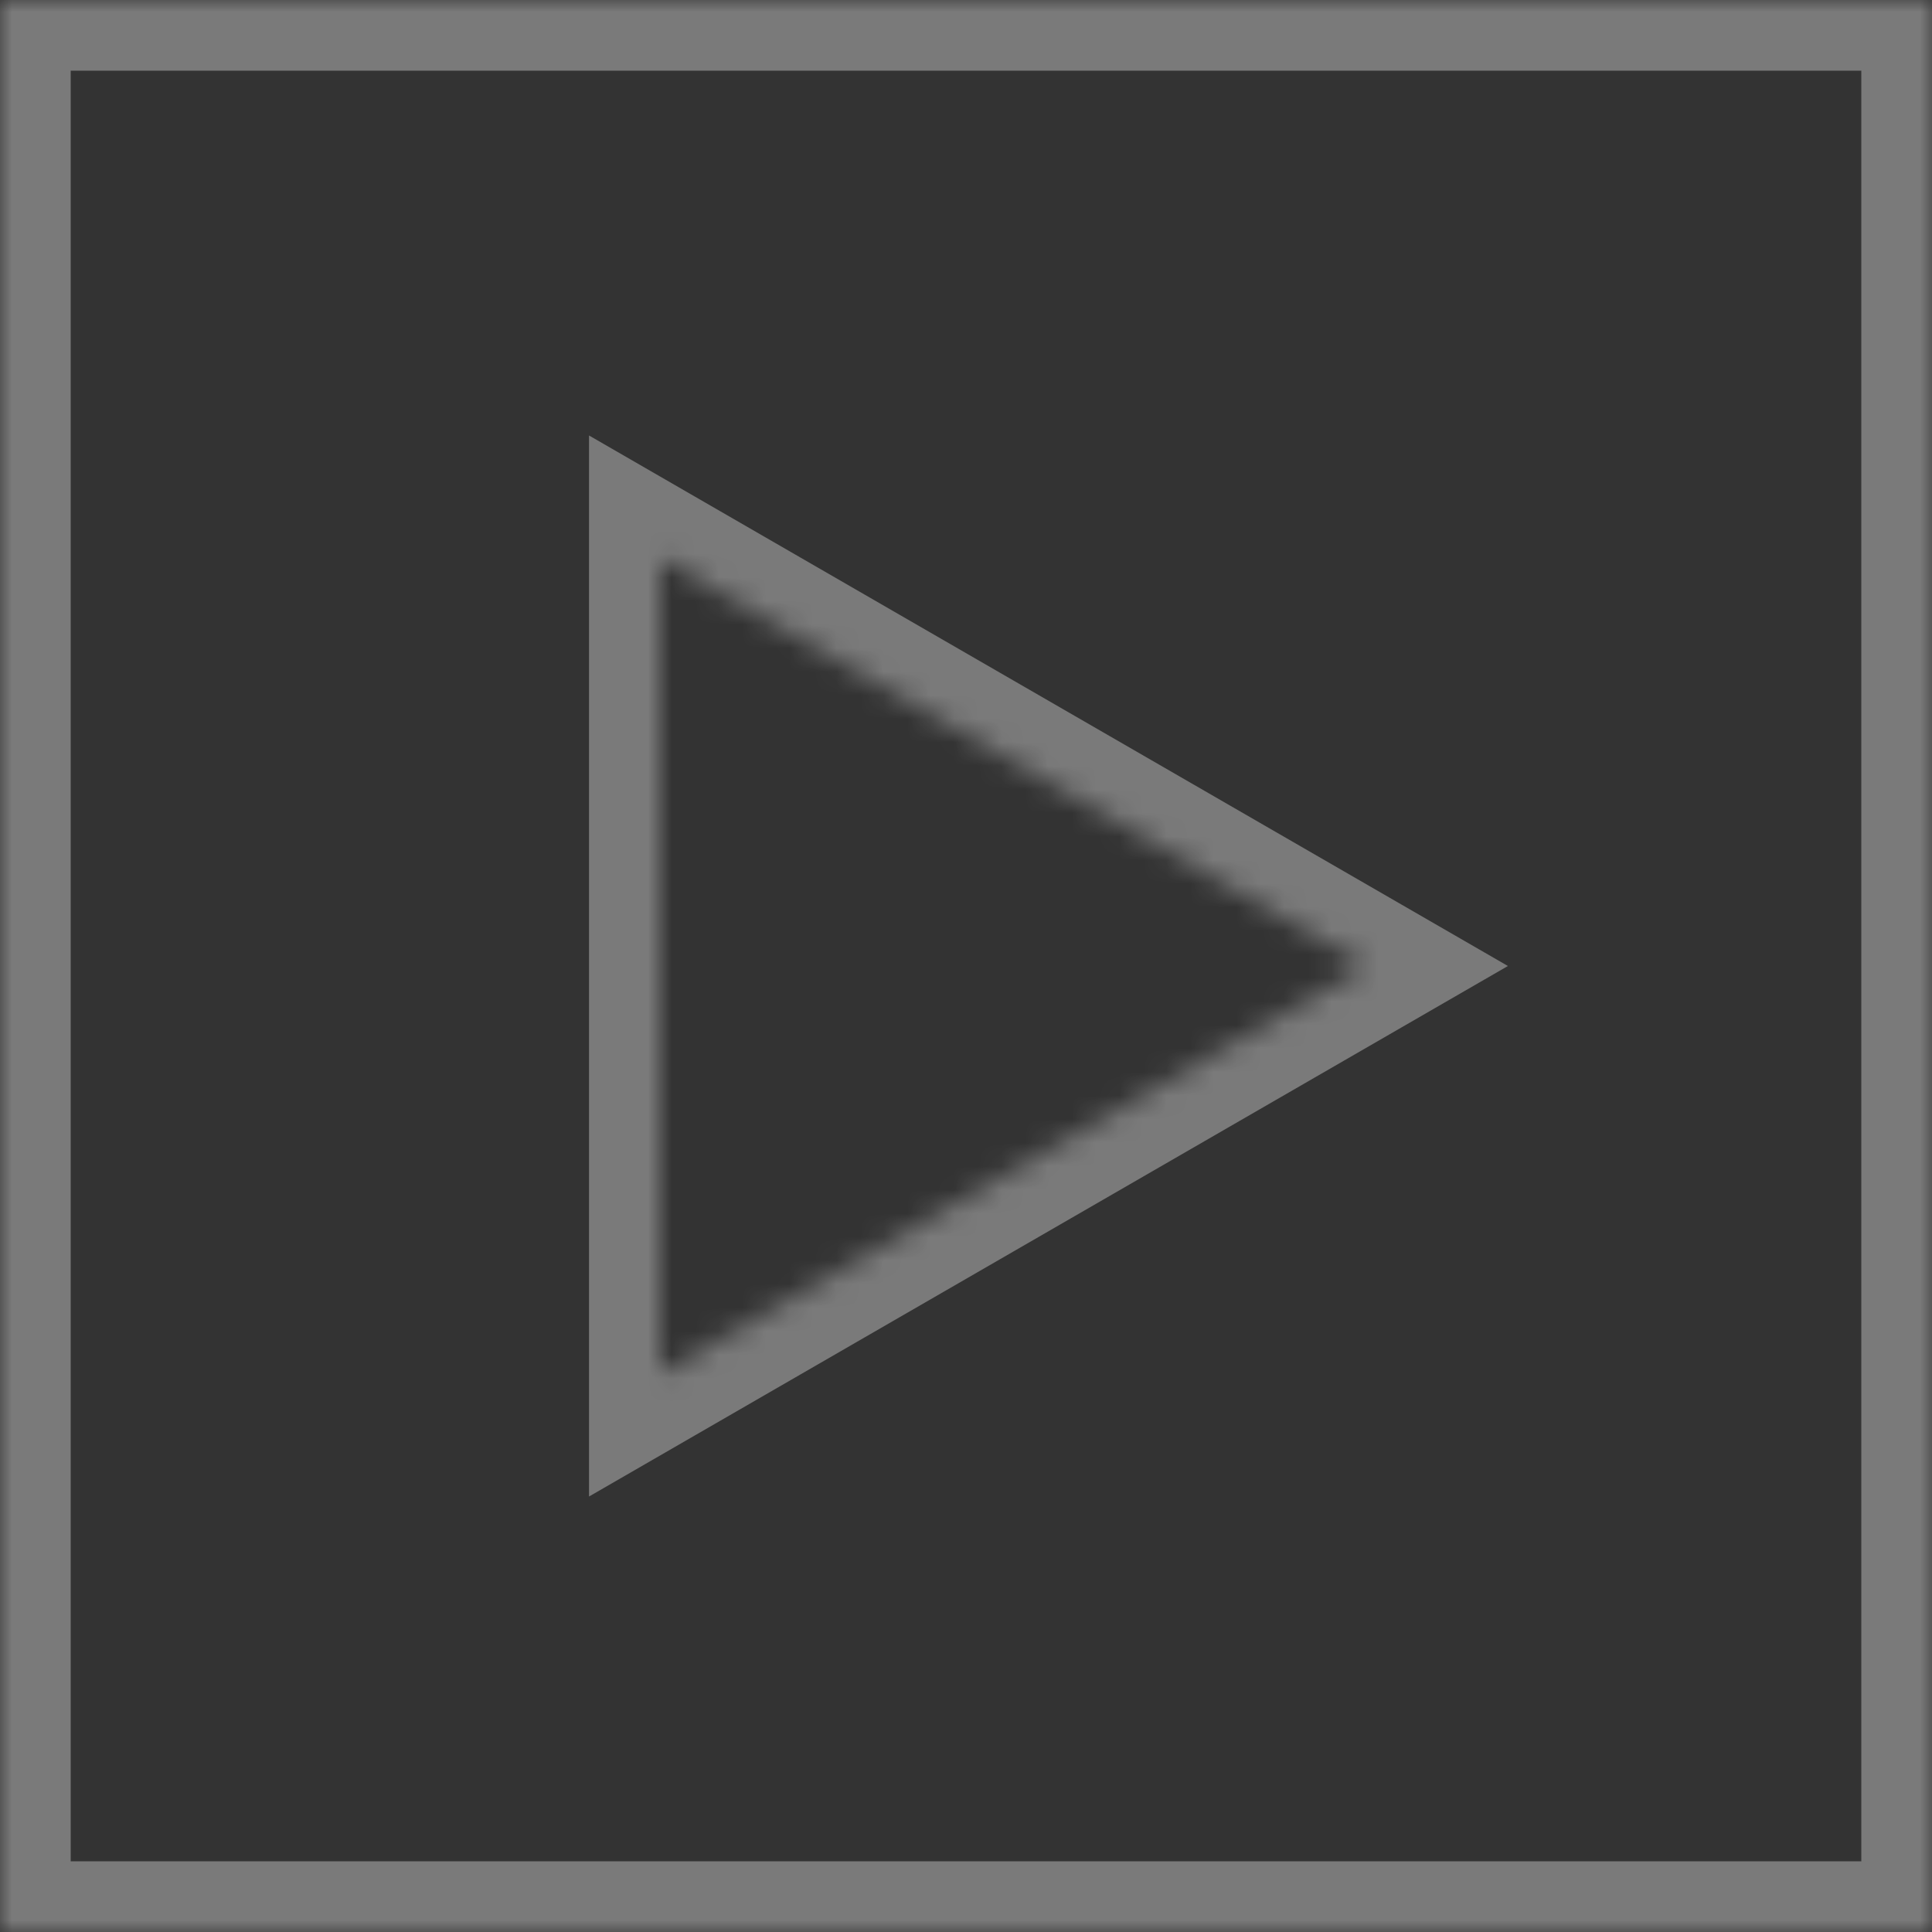 <svg width="82" height="82" viewBox="0 0 82 82" fill="none" xmlns="http://www.w3.org/2000/svg">
<rect x="0" y="0" width="82" height="82" fill="#333333" stroke="none"/>
<mask id="path-1-inside-1_335_13013" fill="white">
<path fill-rule="evenodd" clip-rule="evenodd" d="M82 1.43373e-05L0 0L-1.43373e-05 82L82 82L82 1.43373e-05ZM28 58.321L58 41L28 23.68L28 58.321Z"/>
</mask>
<path d="M0 0L5.24537e-07 -3L-3 -3L-3 -5.24537e-07L0 0ZM82 1.43373e-05L85 1.48619e-05L85 -3L82 -3L82 1.43373e-05ZM-1.43373e-05 82L-3 82L-3 85L-1.48619e-05 85L-1.43373e-05 82ZM82 82L82 85L85 85L85 82L82 82ZM58 41L59.5 43.598L64 41L59.5 38.402L58 41ZM28 58.321L25 58.321L25 63.517L29.5 60.919L28 58.321ZM28 23.68L29.5 21.081L25 18.483L25 23.68L28 23.68ZM-5.24537e-07 3L82 3L82 -3L5.24537e-07 -3L-5.24537e-07 3ZM3 82L3 5.24537e-07L-3 -5.24537e-07L-3 82L3 82ZM82 79L-1.38128e-05 79L-1.48619e-05 85L82 85L82 79ZM79 1.38128e-05L79 82L85 82L85 1.48619e-05L79 1.38128e-05ZM56.5 38.402L26.5 55.722L29.5 60.919L59.5 43.598L56.5 38.402ZM26.5 26.278L56.5 43.598L59.5 38.402L29.5 21.081L26.5 26.278ZM31 58.321L31 23.68L25 23.68L25 58.321L31 58.321Z" fill="white" fill-opacity="0.35" mask="url(#path-1-inside-1_335_13013)"/>
</svg>
